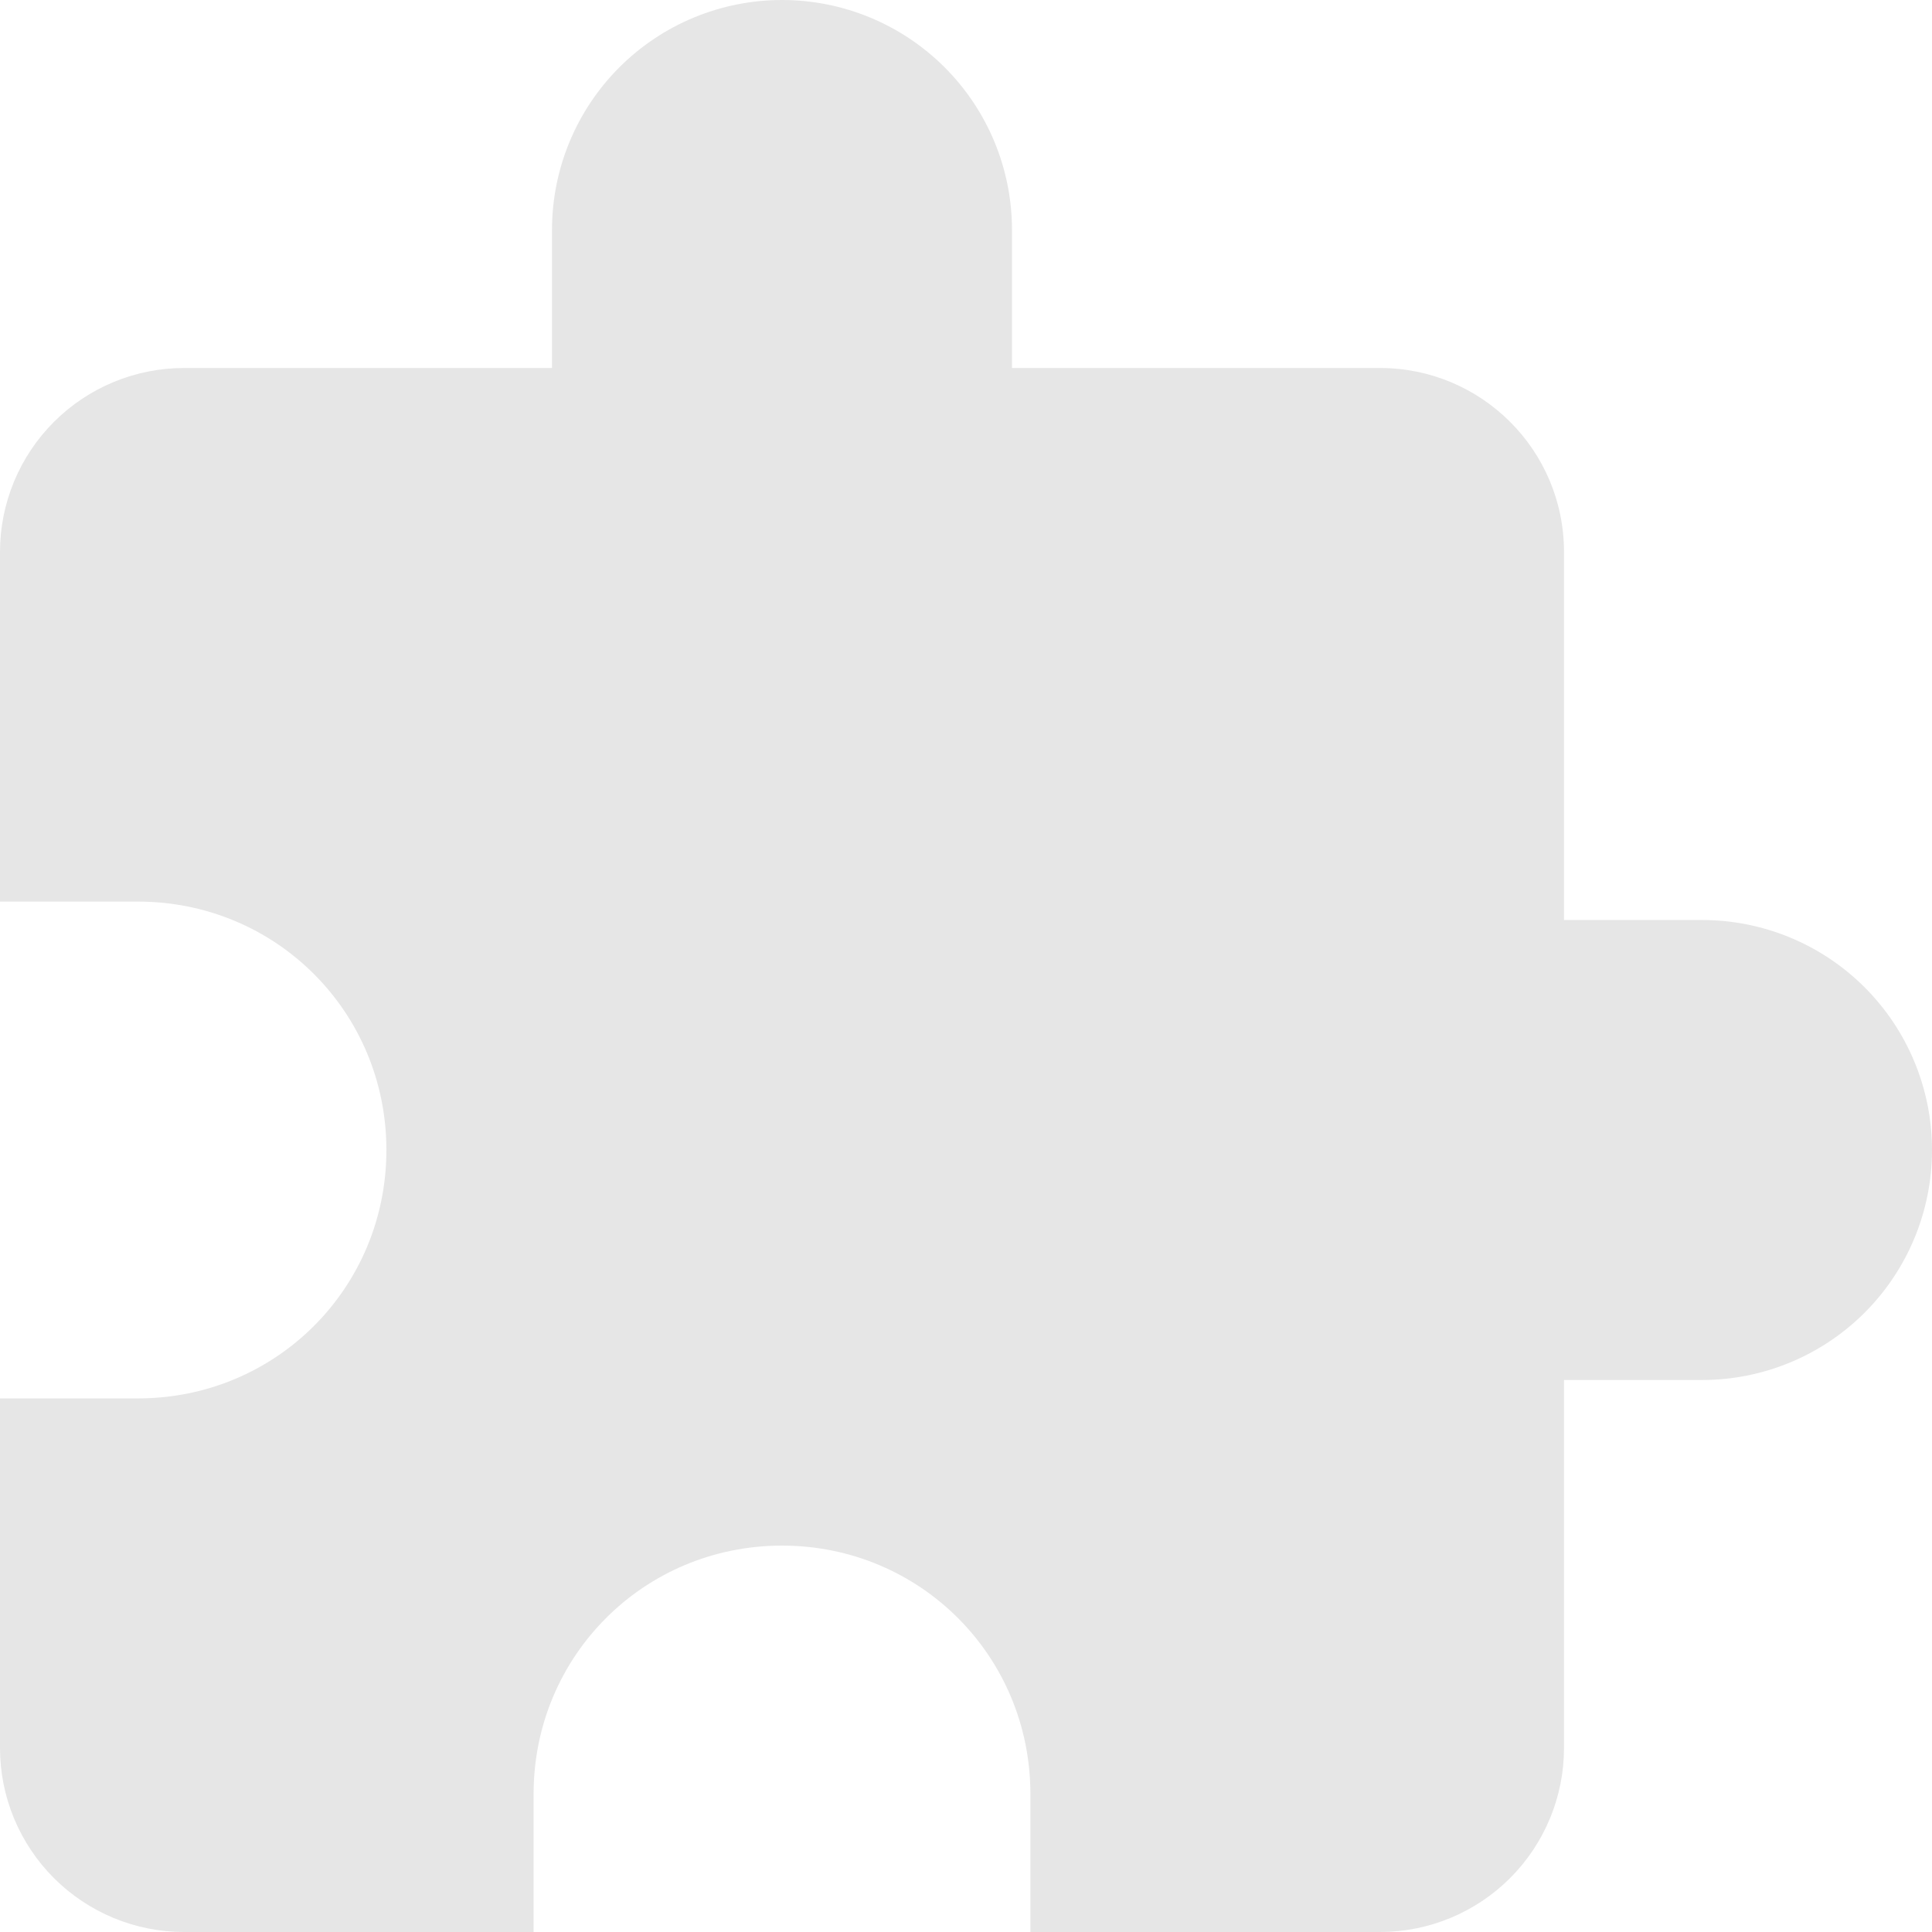 <svg width="21" height="21" viewBox="0 0 21 21" fill="none" xmlns="http://www.w3.org/2000/svg">
    <path
        d="M18.5 10H17V6C17 4.89 16.1 4 15 4H11V2.5C11 1.837 10.737 1.201 10.268 0.732C9.799 0.263 9.163 0 8.5 0C7.837 0 7.201 0.263 6.732 0.732C6.263 1.201 6 1.837 6 2.5V4H2C1.47 4 0.961 4.211 0.586 4.586C0.211 4.961 0 5.47 0 6V9.8H1.5C3 9.8 4.2 11 4.2 12.5C4.2 14 3 15.2 1.5 15.2H0V19C0 19.53 0.211 20.039 0.586 20.414C0.961 20.789 1.47 21 2 21H5.8V19.5C5.8 18 7 16.8 8.5 16.8C10 16.8 11.2 18 11.2 19.5V21H15C15.53 21 16.039 20.789 16.414 20.414C16.789 20.039 17 19.53 17 19V15H18.5C19.163 15 19.799 14.737 20.268 14.268C20.737 13.799 21 13.163 21 12.5C21 11.837 20.737 11.201 20.268 10.732C19.799 10.263 19.163 10 18.5 10Z"
        fill="rgba(230, 230, 230, 1)"
    />
</svg>
